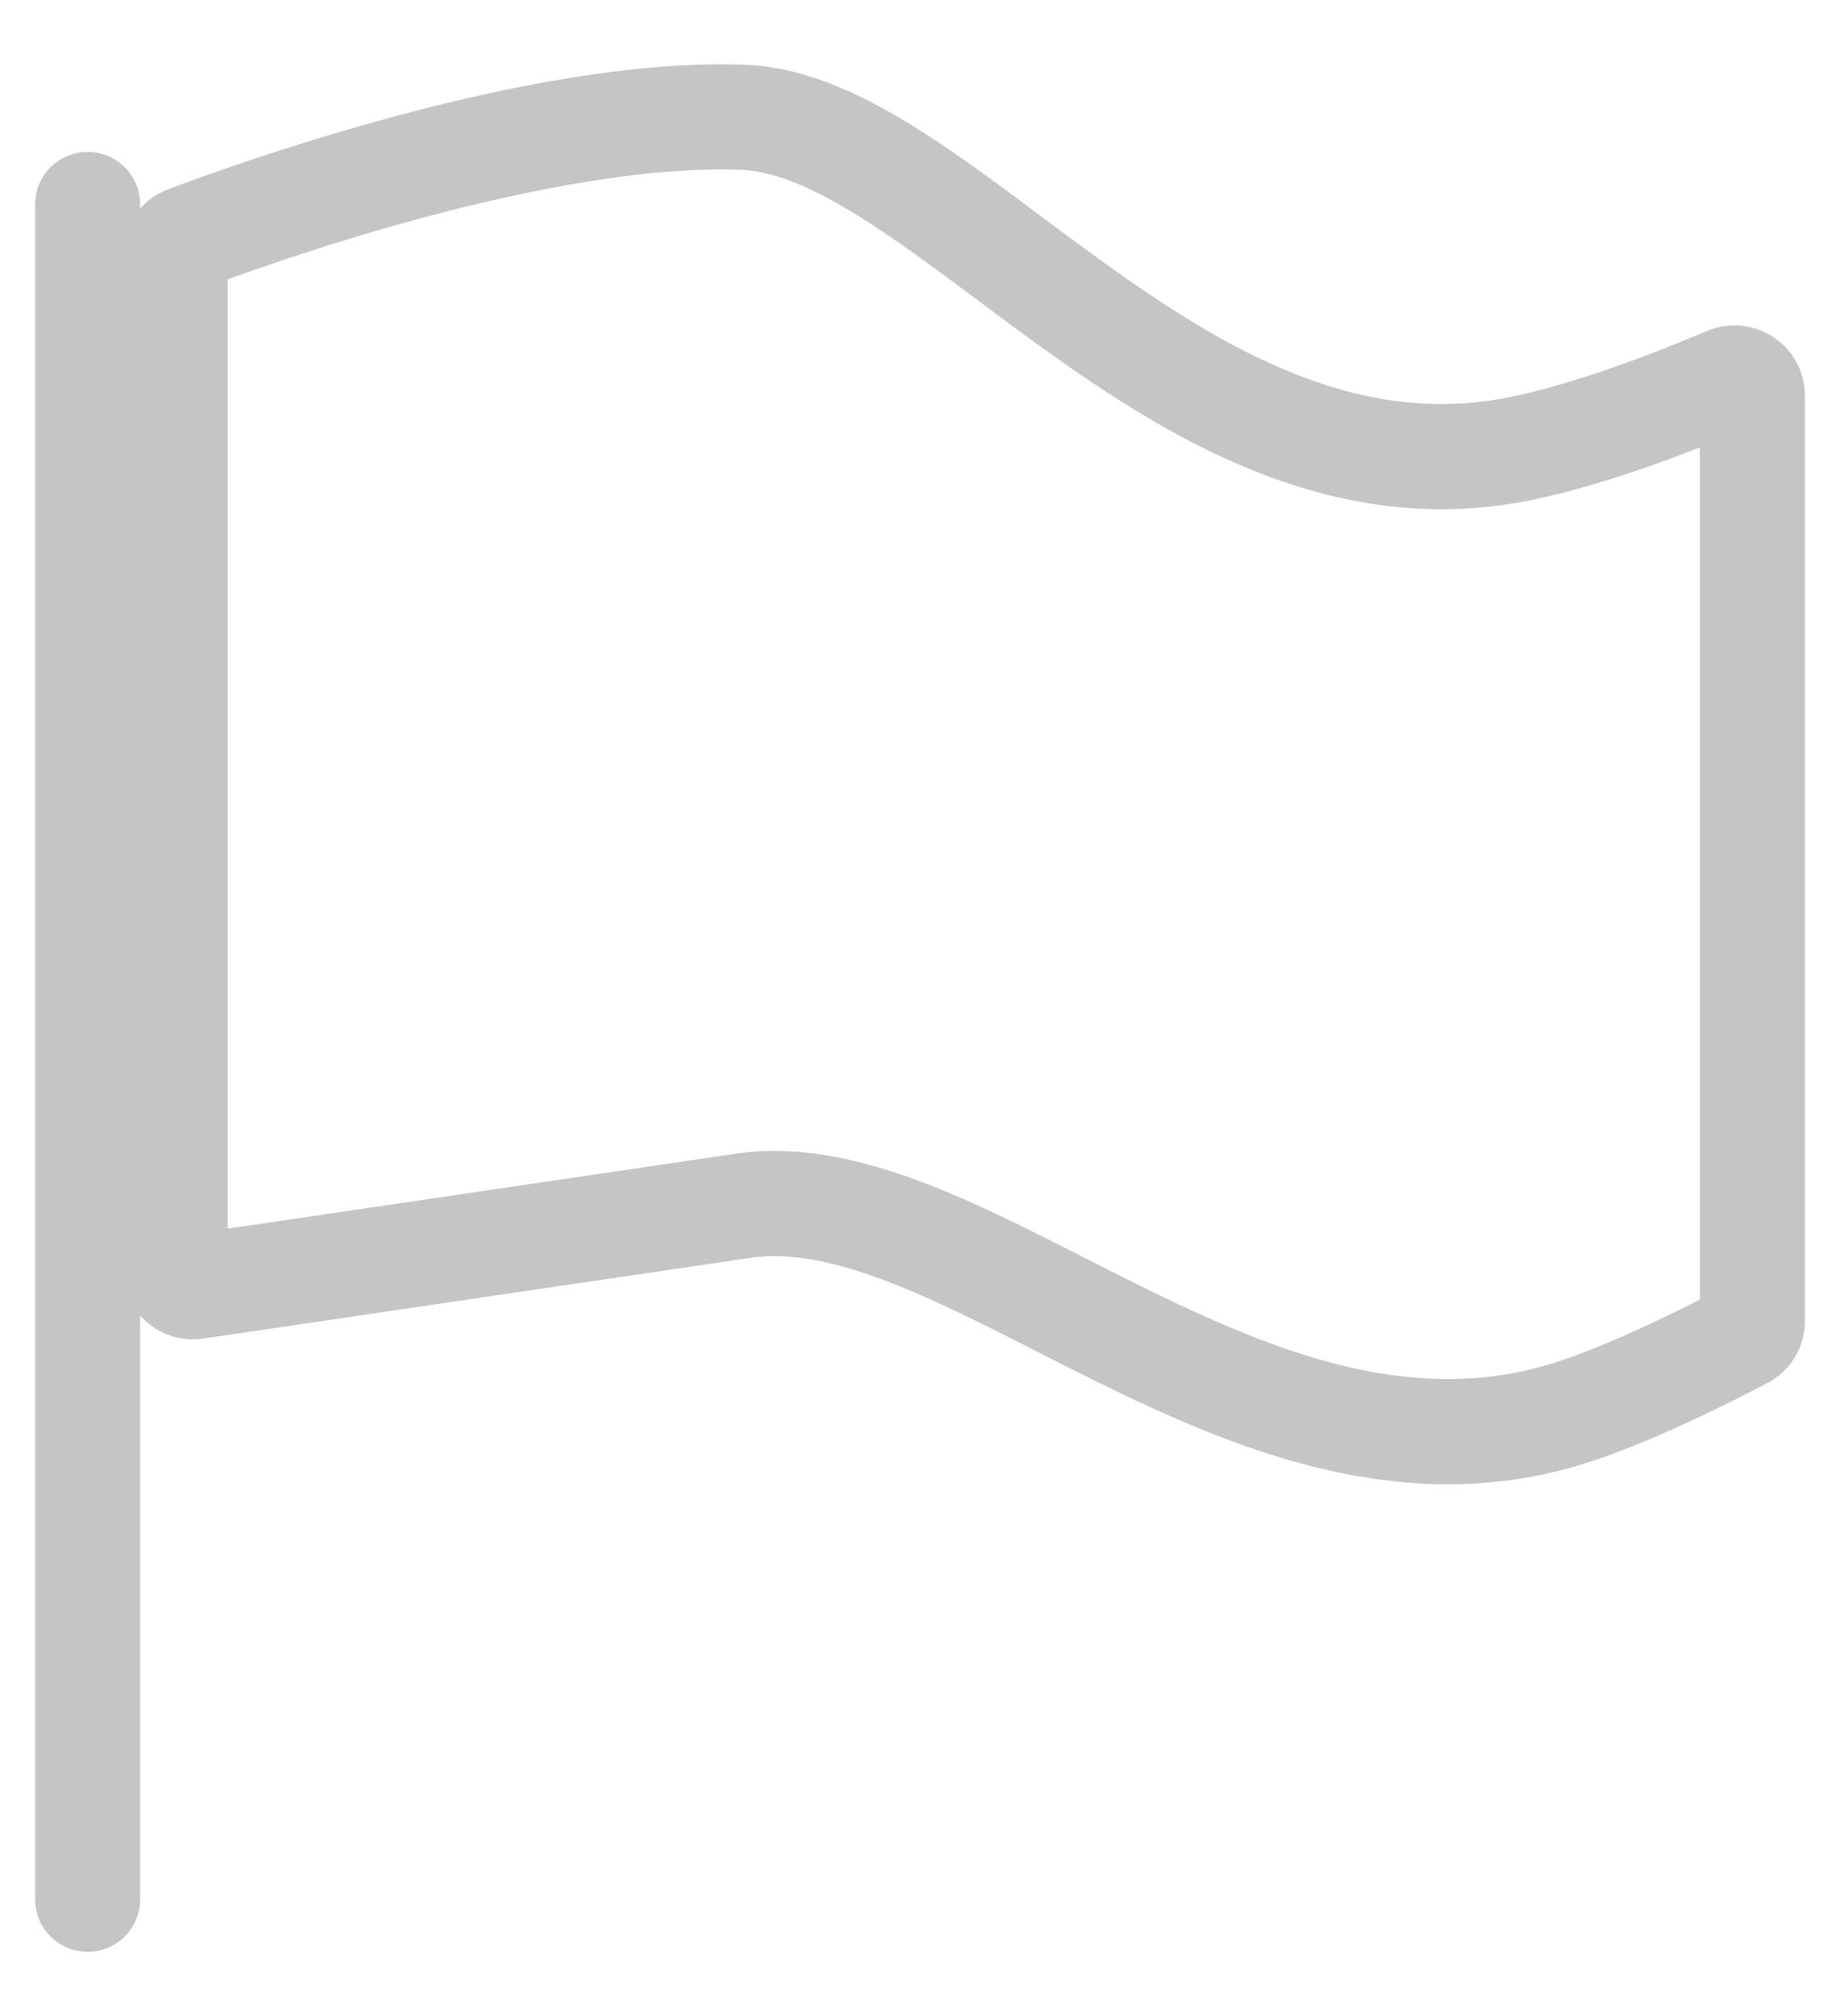 <svg width="21" height="23" viewBox="0 0 21 23" fill="none" xmlns="http://www.w3.org/2000/svg">
<path d="M1 2.333V21.667" stroke="#C5C5C5" stroke-width="1.2" stroke-linecap="round"/>
<path d="M8.48 1.338C6.152 1.25 2.808 2.464 2.125 2.723C2.048 2.752 2 2.825 2 2.907V14.48C2 14.602 2.108 14.695 2.229 14.678L8.48 13.756C11.011 13.383 14.231 17.213 17.84 16.144C18.579 15.925 19.575 15.414 19.896 15.245C19.961 15.211 20 15.144 20 15.07V4.515C20 4.369 19.849 4.271 19.715 4.328C19.181 4.556 18.006 5.025 17.12 5.159C13.41 5.719 10.748 1.423 8.48 1.338Z" stroke="#C5C5C5" stroke-width="1.2" stroke-linecap="round"/>
</svg>
